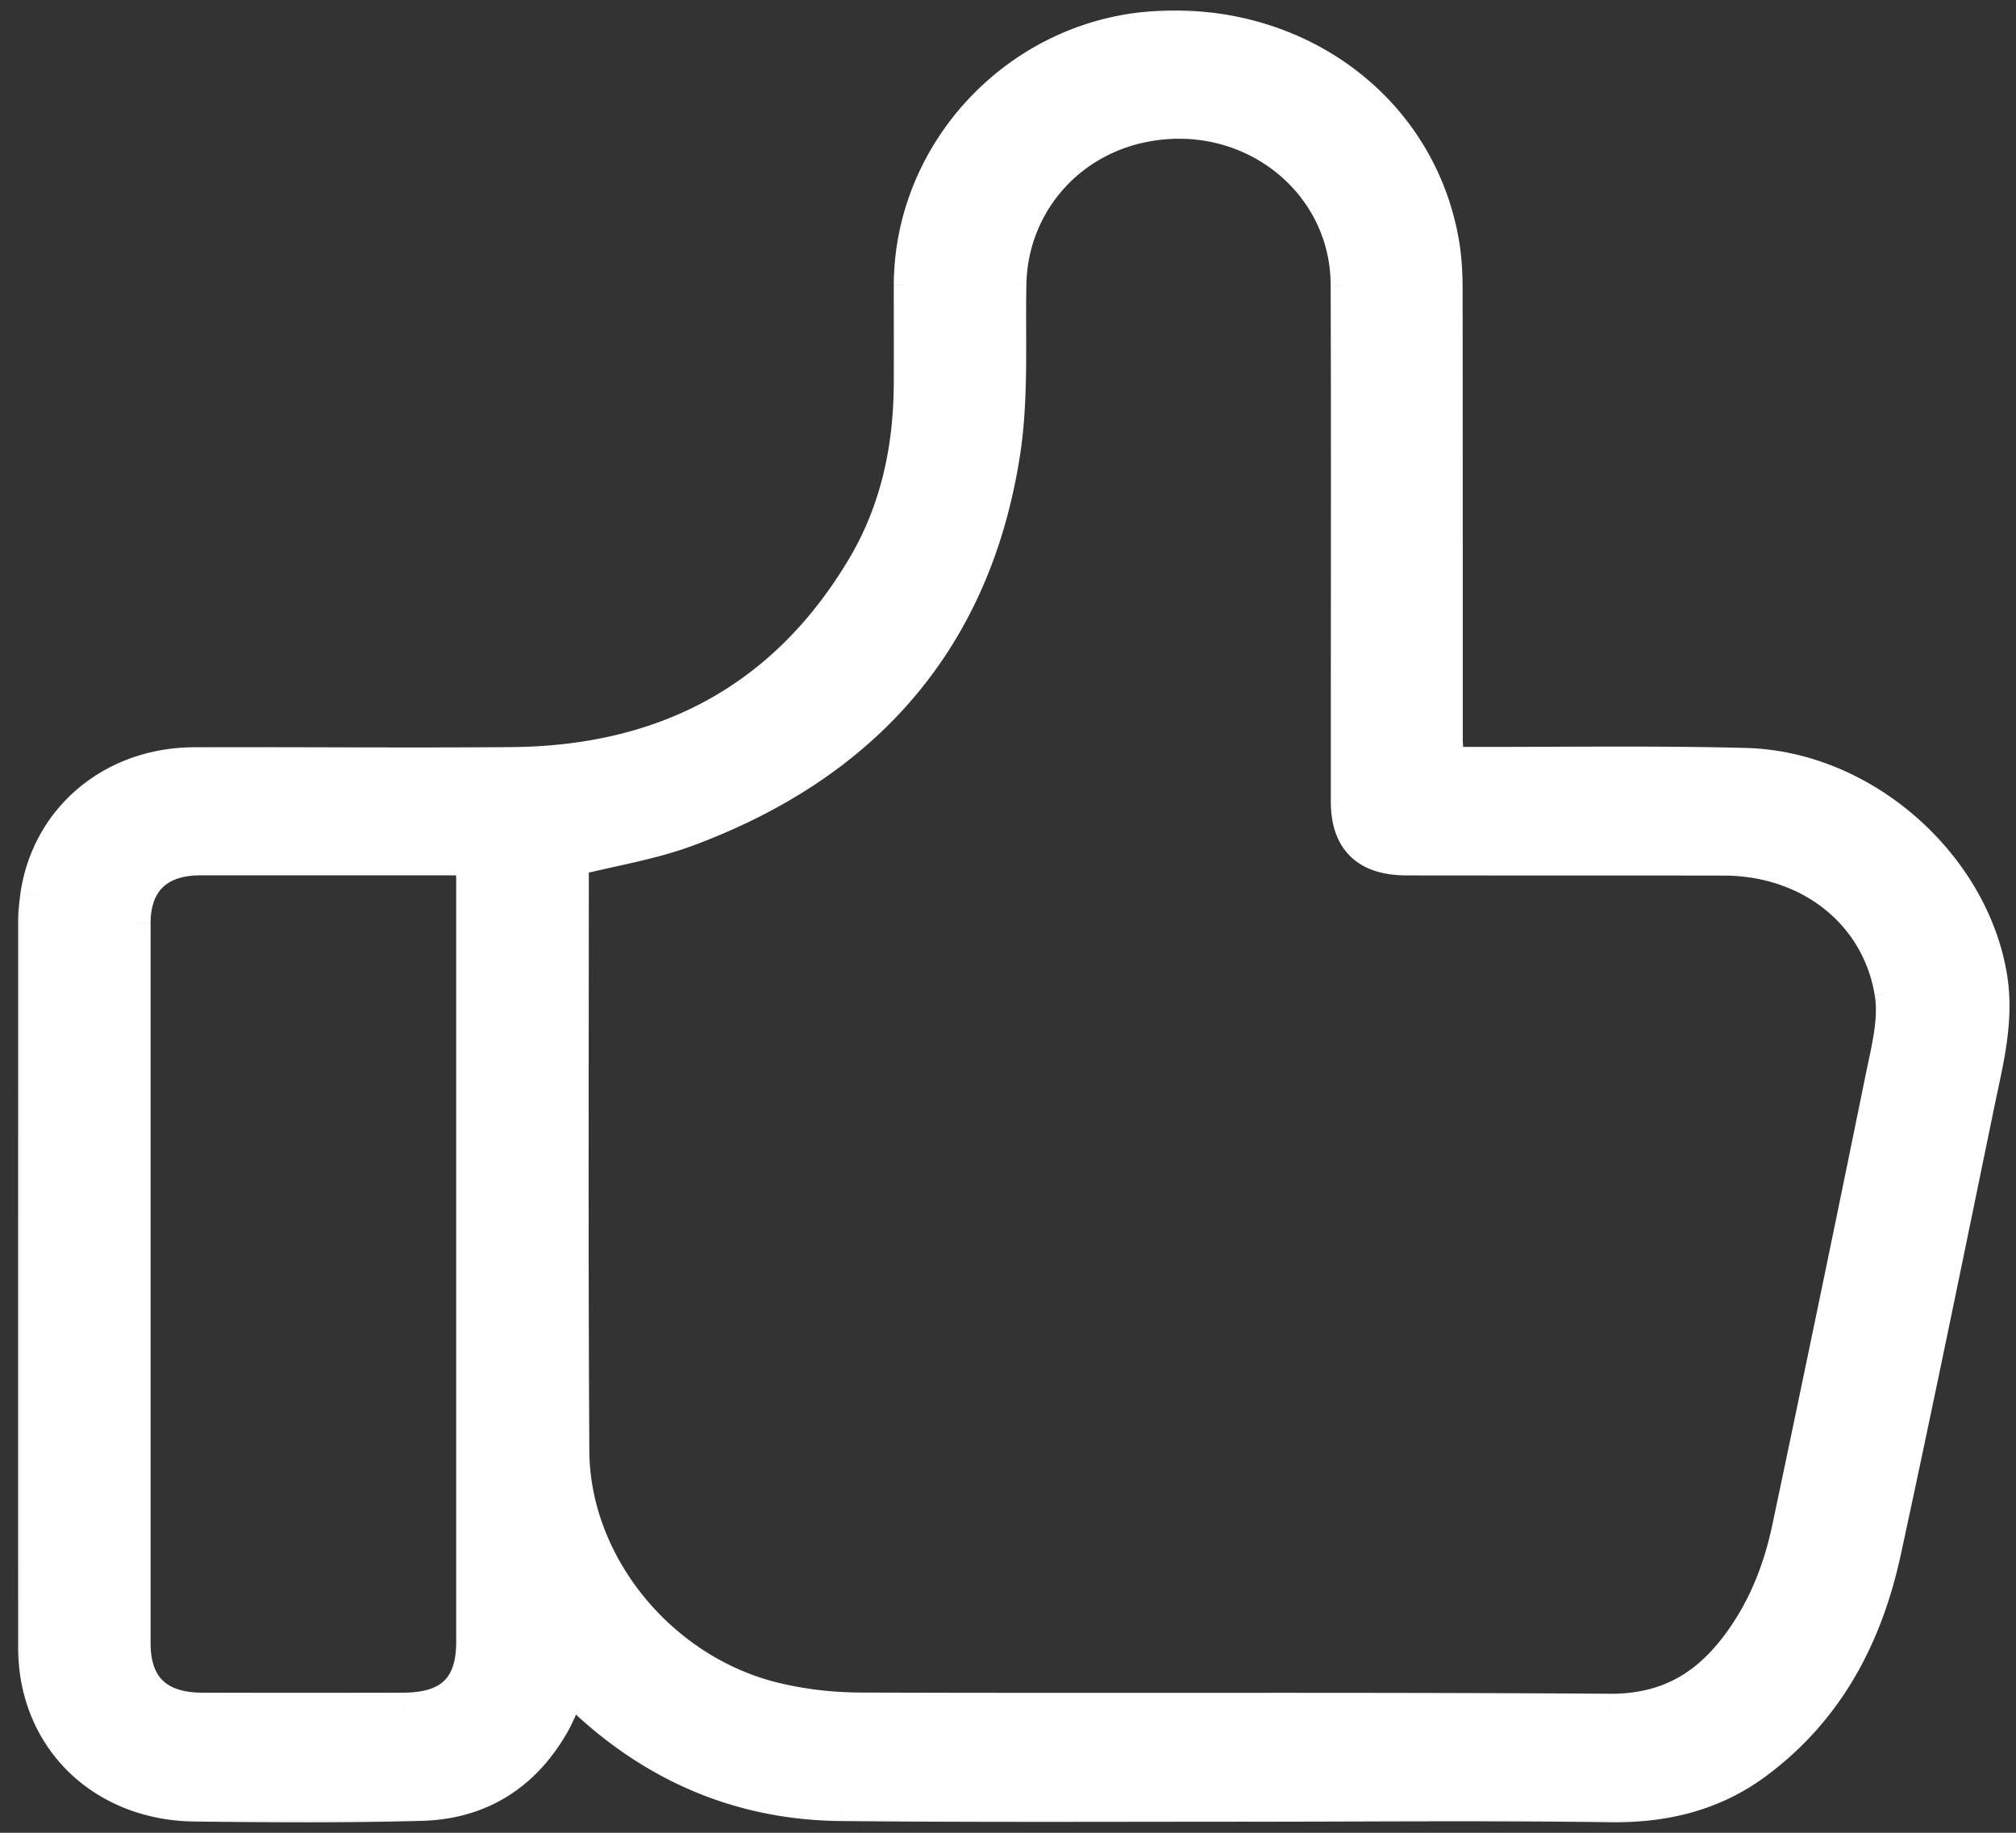 <svg width="77" height="70" fill="none" xmlns="http://www.w3.org/2000/svg"><rect width="100%" height="100%" fill="#333333" stroke="none"/><mask id="a" maskUnits="userSpaceOnUse" x=".29" y="0" width="77" height="70" fill="#000"><path fill="#fff" d="M.29 0h77v70h-77z"/><path d="M55.29 29.126h.817c3.525.007 7.05-.053 10.569.04 4.51.12 8.64 3.794 9.38 8.087.289 1.675-.13 3.243-.458 4.831-1.177 5.722-2.348 11.45-3.583 17.158-.695 3.21-2.142 6.047-4.914 8.107-1.64 1.216-3.513 1.675-5.597 1.648-4.593-.066-9.193-.02-13.792-.02-5.198 0-10.396.027-15.593-.026-3.873-.04-7.16-1.482-9.907-4.087-.135-.126-.27-.246-.43-.392-.22.485-.38.95-.625 1.376-1.093 1.927-2.785 3.037-5.069 3.096-2.876.08-5.757.06-8.633.027-3.59-.04-6.163-2.585-6.163-6.054-.006-9.25 0-18.507 0-27.757 0-.306.04-.618.078-.924.418-2.983 2.9-5.09 6.047-5.097 4.04-.013 8.08.027 12.113-.006 5.944-.047 10.466-2.519 13.425-7.503 1.267-2.14 1.769-4.492 1.782-6.95.006-1.263 0-2.52 0-3.782.013-5.11 4.072-9.456 9.205-9.861C49.526.598 54.3 4.14 55.148 9.37c.09.565.116 1.15.116 1.728.006 5.741.006 11.482.006 17.224.02.233.02.472.02.804zm-33.387 3.728a1.659 1.659 0 00-.012.206c0 7.456-.026 14.912.019 22.368.026 4.28 3.287 8.313 7.59 9.403 1.107.279 2.284.412 3.43.412 9.513.033 19.028-.02 28.542.046 2.13.014 3.602-.83 4.792-2.372 1.055-1.369 1.673-2.917 2.02-4.572a2625.615 2625.615 0 003.57-17.218c.22-1.063.515-2.193.341-3.223-.501-3.043-3.132-5.057-6.349-5.063-4.04-.007-8.073 0-12.113-.007-1.544 0-2.296-.73-2.303-2.2v-2.478c0-5.762.013-11.523-.006-17.284-.013-4.047-3.873-6.938-7.951-5.994-2.837.657-4.812 3.09-4.87 5.96-.045 2.147.09 4.32-.232 6.426-1.087 7.097-5.236 11.942-12.196 14.5-1.345.492-2.799.718-4.272 1.09zm-3.885-.02H7.642c-1.602 0-2.49.87-2.49 2.426v27.498c0 1.641.869 2.485 2.567 2.491 2.554.007 5.108.007 7.668 0 1.801 0 2.637-.81 2.637-2.538V33.598c-.006-.212-.006-.438-.006-.764z"/></mask><path d="M55.29 29.126h.817c3.525.007 7.05-.053 10.569.04 4.51.12 8.64 3.794 9.38 8.087.289 1.675-.13 3.243-.458 4.831-1.177 5.722-2.348 11.45-3.583 17.158-.695 3.21-2.142 6.047-4.914 8.107-1.64 1.216-3.513 1.675-5.597 1.648-4.593-.066-9.193-.02-13.792-.02-5.198 0-10.396.027-15.593-.026-3.873-.04-7.16-1.482-9.907-4.087-.135-.126-.27-.246-.43-.392-.22.485-.38.95-.625 1.376-1.093 1.927-2.785 3.037-5.069 3.096-2.876.08-5.757.06-8.633.027-3.59-.04-6.163-2.585-6.163-6.054-.006-9.25 0-18.507 0-27.757 0-.306.04-.618.078-.924.418-2.983 2.9-5.09 6.047-5.097 4.04-.013 8.08.027 12.113-.006 5.944-.047 10.466-2.519 13.425-7.503 1.267-2.14 1.769-4.492 1.782-6.95.006-1.263 0-2.52 0-3.782.013-5.11 4.072-9.456 9.205-9.861C49.526.598 54.3 4.14 55.148 9.37c.09.565.116 1.15.116 1.728.006 5.741.006 11.482.006 17.224.02.233.02.472.02.804zm-33.387 3.728a1.659 1.659 0 00-.012.206c0 7.456-.026 14.912.019 22.368.026 4.28 3.287 8.313 7.59 9.403 1.107.279 2.284.412 3.43.412 9.513.033 19.028-.02 28.542.046 2.13.014 3.602-.83 4.792-2.372 1.055-1.369 1.673-2.917 2.02-4.572a2625.615 2625.615 0 003.57-17.218c.22-1.063.515-2.193.341-3.223-.501-3.043-3.132-5.057-6.349-5.063-4.04-.007-8.073 0-12.113-.007-1.544 0-2.296-.73-2.303-2.2v-2.478c0-5.762.013-11.523-.006-17.284-.013-4.047-3.873-6.938-7.951-5.994-2.837.657-4.812 3.09-4.87 5.96-.045 2.147.09 4.32-.232 6.426-1.087 7.097-5.236 11.942-12.196 14.5-1.345.492-2.799.718-4.272 1.09zm-3.885-.02H7.642c-1.602 0-2.49.87-2.49 2.426v27.498c0 1.641.869 2.485 2.567 2.491 2.554.007 5.108.007 7.668 0 1.801 0 2.637-.81 2.637-2.538V33.598c-.006-.212-.006-.438-.006-.764z" fill="#fff"/><path d="M55.29 29.126h-.6v.6h.6v-.6zm.817 0l.001-.6h-.001v.6zm10.569.04l.016-.6-.016.6zm9.38 8.087l-.592.102.591-.102zm-.458 4.831l-.587-.121.587.121zm-3.583 17.158l.587.127-.587-.127zm-4.914 8.107l.357.482-.357-.482zm-5.597 1.648l-.009.6h.001l.008-.6zm-29.385-.046l-.007.6.007-.6zm-9.907-4.087l.413-.435-.003-.003-.41.438zm-.43-.392l.403-.444-.611-.555-.34.752.547.247zm-.625 1.376l-.52-.3-.002.004.522.296zm-5.069 3.096l-.016-.6.016.6zm-8.633.027l.007-.6-.007.6zm-6.163-6.054h.6-.6zm.078-28.68l-.595-.084v.008l.595.075zm6.047-5.098v.6h.002l-.002-.6zm12.113-.006l-.005-.6.005.6zm13.425-7.503l.516.306-.516-.306zm1.782-6.95l.6.002-.6-.003zm0-3.782l-.6-.001v.001h.6zm9.205-9.861l-.047-.599.047.599zM55.148 9.37l.593-.095v-.001l-.593.096zm.116 1.728h-.6.6zm.006 17.224h-.6v.025l.003.025.597-.05zm-33.367 4.532l-.147-.582-.392.1-.055.4.594.082zm.007 22.574l.6-.004-.6.004zm7.59 9.403l-.147.581.147-.581zm3.43.412l.001-.6h-.002v.6zm28.542.046l-.004.6.004-.6zm4.792-2.372l.475.367-.475-.367zm2.02-4.572l.587.123-.587-.123zm3.57-17.218l-.587-.12v.001l.587.12zm.341-3.223l-.592.098v.002l.592-.1zm-6.349-5.063l.001-.6v.6zm-12.113-.007l.001-.6v.6zm-2.303-2.2h-.6v.003l.6-.003zm-.006-19.762l-.6.002.6-.002zm-7.951-5.994l-.136-.585.136.585zm-4.87 5.96l.6.013-.6-.013zm-.232 6.426l.593.091-.593-.09zm-12.196 14.5l.206.564-.206-.564zm-8.157 1.07h.6v-.6h-.6v.6zM7.718 65.25l-.001.6.002-.6zm7.669 0v-.6h-.002l.002.6zm2.637-31.65h.6v-.019l-.6.018zm37.266-3.873h.817v-1.2h-.817v1.2zm.816 0c3.54.007 7.045-.053 10.554.04l.032-1.2c-3.528-.093-7.074-.033-10.584-.04l-.002 1.2zm10.554.04c4.22.112 8.112 3.575 8.804 7.59l1.182-.205c-.787-4.571-5.156-8.458-9.954-8.585l-.032 1.2zm8.804 7.59c.265 1.534-.114 2.967-.453 4.607l1.175.243c.317-1.537.774-3.24.46-5.055l-1.182.204zm-.453 4.607c-1.178 5.723-2.348 11.448-3.582 17.152l1.173.254c1.236-5.712 2.407-11.444 3.584-17.164l-1.175-.242zm-3.582 17.152c-.673 3.109-2.06 5.801-4.686 7.753l.715.963c2.92-2.169 4.427-5.15 5.144-8.462l-1.173-.254zm-4.686 7.753c-1.51 1.12-3.245 1.555-5.231 1.53l-.016 1.2c2.182.027 4.192-.454 5.962-1.767l-.715-.963zm-5.23 1.53c-4.6-.067-9.21-.02-13.801-.02v1.2c4.608 0 9.196-.047 13.783.02l.018-1.2zm-13.801-.02c-5.202 0-10.394.026-15.587-.027l-.012 1.2c5.201.053 10.405.026 15.599.026v-1.2zm-15.587-.027c-3.71-.038-6.855-1.414-9.5-3.922l-.826.87c2.85 2.702 6.28 4.21 10.313 4.252l.013-1.2zm-9.503-3.925c-.139-.13-.284-.259-.437-.398l-.807.888c.168.153.293.264.424.386l.82-.876zm-1.388-.2c-.25.553-.37.928-.597 1.323l1.04.598c.263-.457.463-1.012.651-1.428l-1.094-.494zm-.599 1.326c-.997 1.757-2.504 2.739-4.563 2.792l.032 1.2c2.508-.066 4.385-1.303 5.575-3.4l-1.044-.593zm-4.564 2.792c-2.862.08-5.734.06-8.609.027l-.014 1.2c2.876.033 5.768.053 8.657-.027l-.034-1.2zm-8.61.027c-3.275-.036-5.569-2.329-5.569-5.454h-1.2c0 3.813 2.853 6.61 6.756 6.654l.014-1.2zm-5.569-5.454c-.006-9.25 0-18.506 0-27.757h-1.2c0 9.25-.006 18.507 0 27.758l1.2-.001zm0-27.757c0-.262.034-.538.073-.849l-1.19-.15c-.039.3-.083.65-.083.999h1.2zm.072-.84c.374-2.672 2.59-4.575 5.454-4.58l-.003-1.2c-3.427.007-6.178 2.317-6.64 5.613l1.189.166zm5.455-4.58c4.024-.014 8.085.026 12.116-.007l-.01-1.2c-4.036.033-8.055-.007-12.11.006l.004 1.2zm12.115-.007c6.141-.048 10.864-2.62 13.937-7.797l-1.032-.612c-2.845 4.792-7.167 7.164-12.914 7.209l.01 1.2zm13.937-7.797c1.334-2.251 1.853-4.714 1.866-7.254l-1.2-.006c-.013 2.378-.497 4.62-1.698 6.649l1.032.611zm1.866-7.254c.006-1.264 0-2.526 0-3.784h-1.2c0 1.267.006 2.517 0 3.778l1.2.006zm0-3.782c.012-4.794 3.826-8.884 8.652-9.265L43.895.438c-5.44.43-9.745 5.032-9.758 10.459l1.2.003zm8.652-9.265c5.302-.417 9.773 2.937 10.567 7.83l1.185-.191C54.837 3.708 49.76-.022 43.895.438l.094 1.197zm10.567 7.83c.083.52.108 1.07.108 1.633h1.2c0-.594-.026-1.214-.123-1.823l-1.185.19zm.108 1.633c.007 5.741.006 11.482.006 17.224h1.2c0-5.741 0-11.483-.006-17.225l-1.2.001zm.009 17.274c.016.203.017.415.017.754h1.2c0-.325 0-.591-.022-.854l-1.195.1zm-33.364 4.4a2.25 2.25 0 00-.018.288h1.2a1.172 1.172 0 01.007-.124l-1.189-.164zm-.018.288c0 7.453-.026 14.913.019 22.371l1.2-.007c-.045-7.453-.02-14.905-.02-22.364h-1.2zm.019 22.371c.027 4.568 3.49 8.828 8.043 9.981l.295-1.163c-4.054-1.026-7.114-4.833-7.138-8.825l-1.2.008zm8.044 9.982a14.78 14.78 0 003.575.43v-1.2c-1.1 0-2.228-.128-3.282-.394l-.293 1.164zm3.573.43c9.525.033 19.025-.02 28.54.046l.009-1.2c-9.512-.066-19.04-.013-28.545-.046l-.004 1.2zm28.541.046c2.335.015 3.978-.93 5.271-2.605l-.95-.734c-1.087 1.409-2.39 2.151-4.313 2.14l-.008 1.2zm5.272-2.606c1.121-1.455 1.77-3.093 2.131-4.815l-1.174-.246c-.333 1.587-.92 3.047-1.908 4.329l.95.732zm2.131-4.815a2633.533 2633.533 0 003.572-17.221l-1.177-.239a2633.566 2633.566 0 01-3.569 17.214l1.174.246zm3.571-17.22c.206-1 .542-2.273.345-3.443l-1.183.2c.15.889-.105 1.875-.337 3.002l1.175.241zm.345-3.441c-.555-3.37-3.47-5.56-6.94-5.566l-.002 1.2c2.963.006 5.31 1.844 5.758 4.561l1.184-.195zm-6.94-5.566c-2.02-.004-4.04-.004-6.057-.004-2.019 0-4.037 0-6.056-.003l-.002 1.2c2.02.003 4.04.003 6.058.003s4.036 0 6.055.004l.002-1.2zm-12.114-.007c-.687 0-1.084-.163-1.313-.382-.224-.215-.387-.582-.39-1.22l-1.2.005c.004.83.22 1.563.76 2.081.535.514 1.286.716 2.143.716v-1.2zm-1.703-1.6v-2.48h-1.2v2.48h1.2zm0-2.478c0-5.76.013-11.524-.006-17.286l-1.2.004c.019 5.76.006 11.519.006 17.282h1.2zm-.006-17.286c-.014-4.464-4.265-7.6-8.687-6.577l.27 1.17c3.736-.865 7.205 1.78 7.217 5.41l1.2-.003zm-8.687-6.577c-3.102.72-5.27 3.385-5.334 6.533l1.2.024c.052-2.593 1.833-4.791 4.405-5.388l-.27-1.169zm-5.334 6.533c-.046 2.215.09 4.292-.225 6.348l1.187.18c.329-2.157.194-4.425.238-6.503l-1.2-.025zm-.225 6.348c-1.051 6.866-5.04 11.539-11.81 14.027l.414 1.126c7.15-2.628 11.46-7.644 12.582-14.972l-1.186-.181zM25.968 31.2c-1.308.479-2.662.68-4.212 1.071l.294 1.164c1.396-.353 2.951-.604 4.33-1.108l-.41-1.127zm-7.95 1.033h-.714v1.2h.714v-1.2zm-.714 0H7.64v1.2h9.665v-1.2zm-9.662 0c-.906 0-1.698.248-2.265.8-.568.555-.825 1.335-.825 2.226h1.2c0-.665.188-1.098.463-1.367.278-.271.73-.459 1.427-.459v-1.2zm-3.09 3.026v27.499h1.2V35.261h-1.2zm0 27.498c0 .922.246 1.723.829 2.289.58.563 1.395.799 2.336.803l.004-1.2c-.758-.003-1.225-.193-1.504-.464-.276-.268-.465-.71-.465-1.428h-1.2zm3.165 3.092c2.555.006 5.11.006 7.671 0l-.003-1.2c-2.559.006-5.112.006-7.665 0l-.003 1.2zm7.67 0c.977 0 1.819-.22 2.41-.79.597-.575.827-1.398.827-2.349h-1.2c0 .776-.188 1.223-.46 1.485-.276.267-.753.454-1.577.454v1.2zm3.237-3.139V33.598h-1.2v29.113h1.2zm0-29.13c-.006-.203-.006-.419-.006-.747h-1.2c0 .323 0 .559.007.782l1.199-.036z" fill="#fff" mask="url(#a)"/></svg>